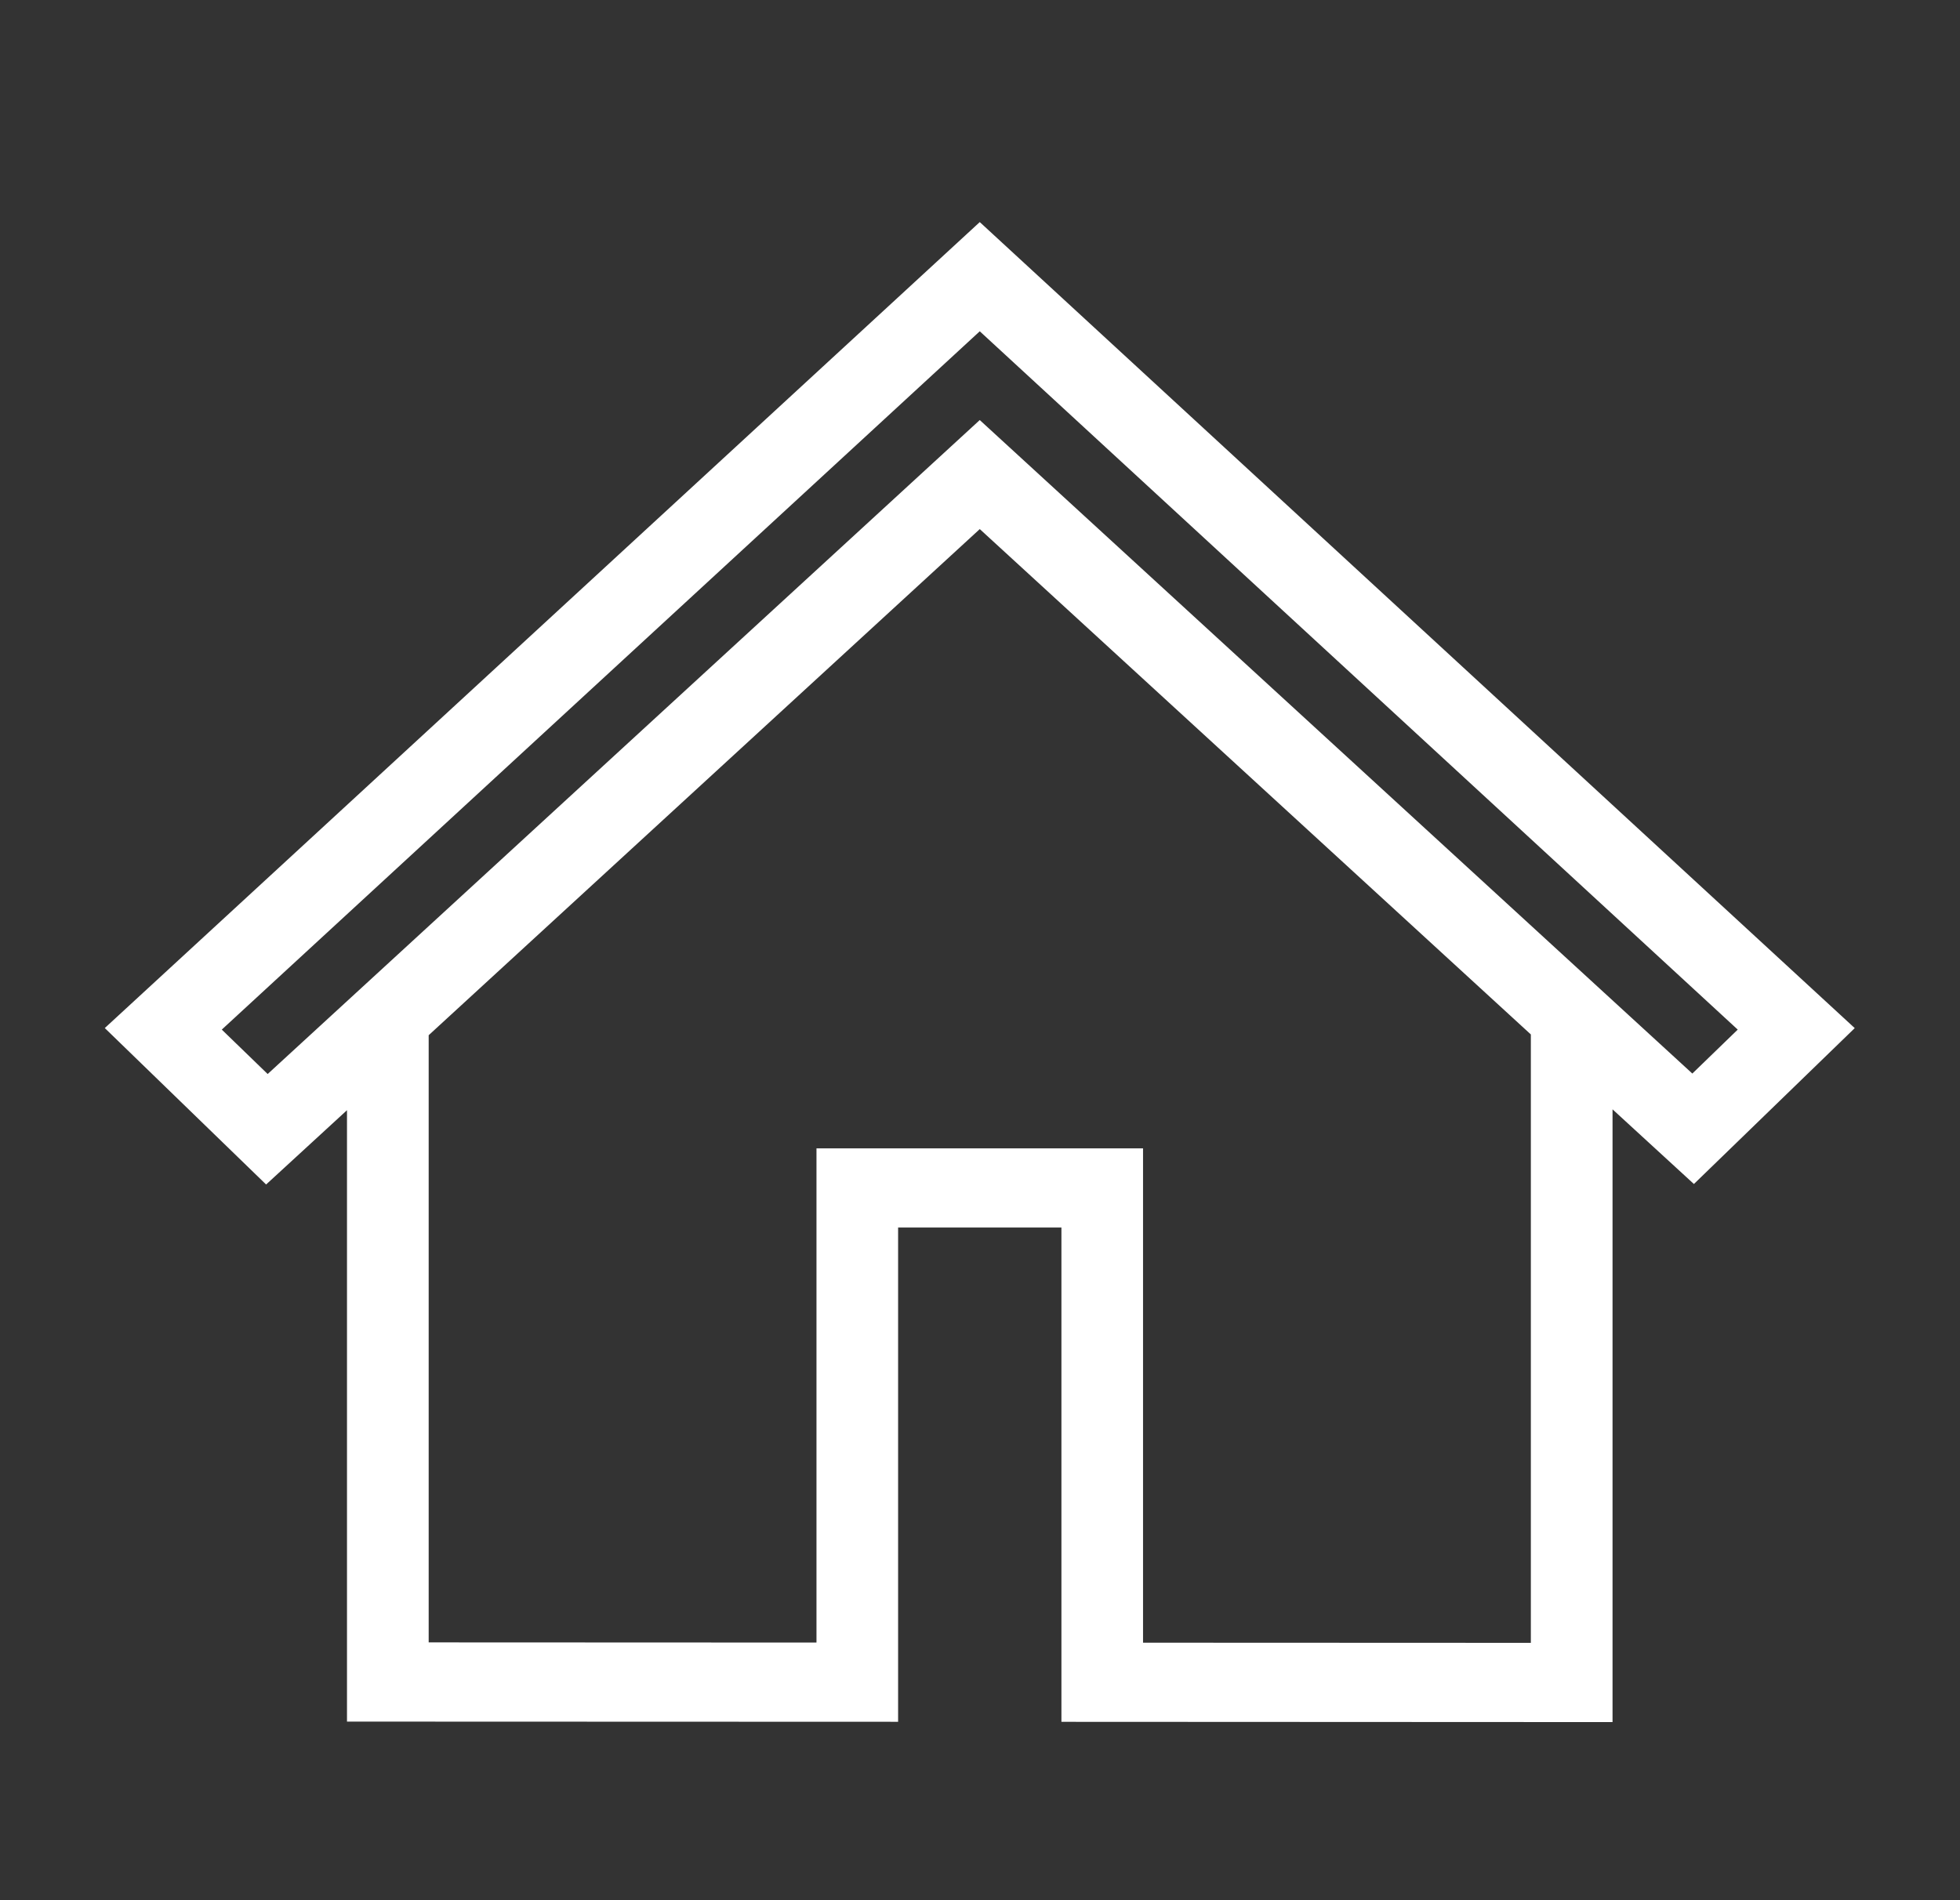<svg width="33" height="32" xmlns="http://www.w3.org/2000/svg" xmlns:xlink="http://www.w3.org/1999/xlink" xml:space="preserve" overflow="hidden"><rect width="100%" height="100%" fill="#333333" stroke="none"/><g transform="translate(-11 -71)"><path d="M2.189 17.319 4.352 19.482 6 17.921 6 28.659 14.333 28.662 14.333 20.339 17.667 20.339 17.667 28.663 26 28.667 26 17.907 27.656 19.474 29.811 17.32 16 4.2ZM25.333 28 18.333 27.997 18.333 19.672 13.667 19.672 13.667 27.995 6.667 27.992 6.667 17.29 16 8.451 25.333 17.277ZM4.365 18.552 3.144 17.333 16 5.119 28.856 17.333 27.643 18.544 16 7.533Z" stroke="#FFFFFF" stroke-width="0.667" fill="#FFFFFF" transform="matrix(1.031 0 0 1 11 71)"/></g></svg>